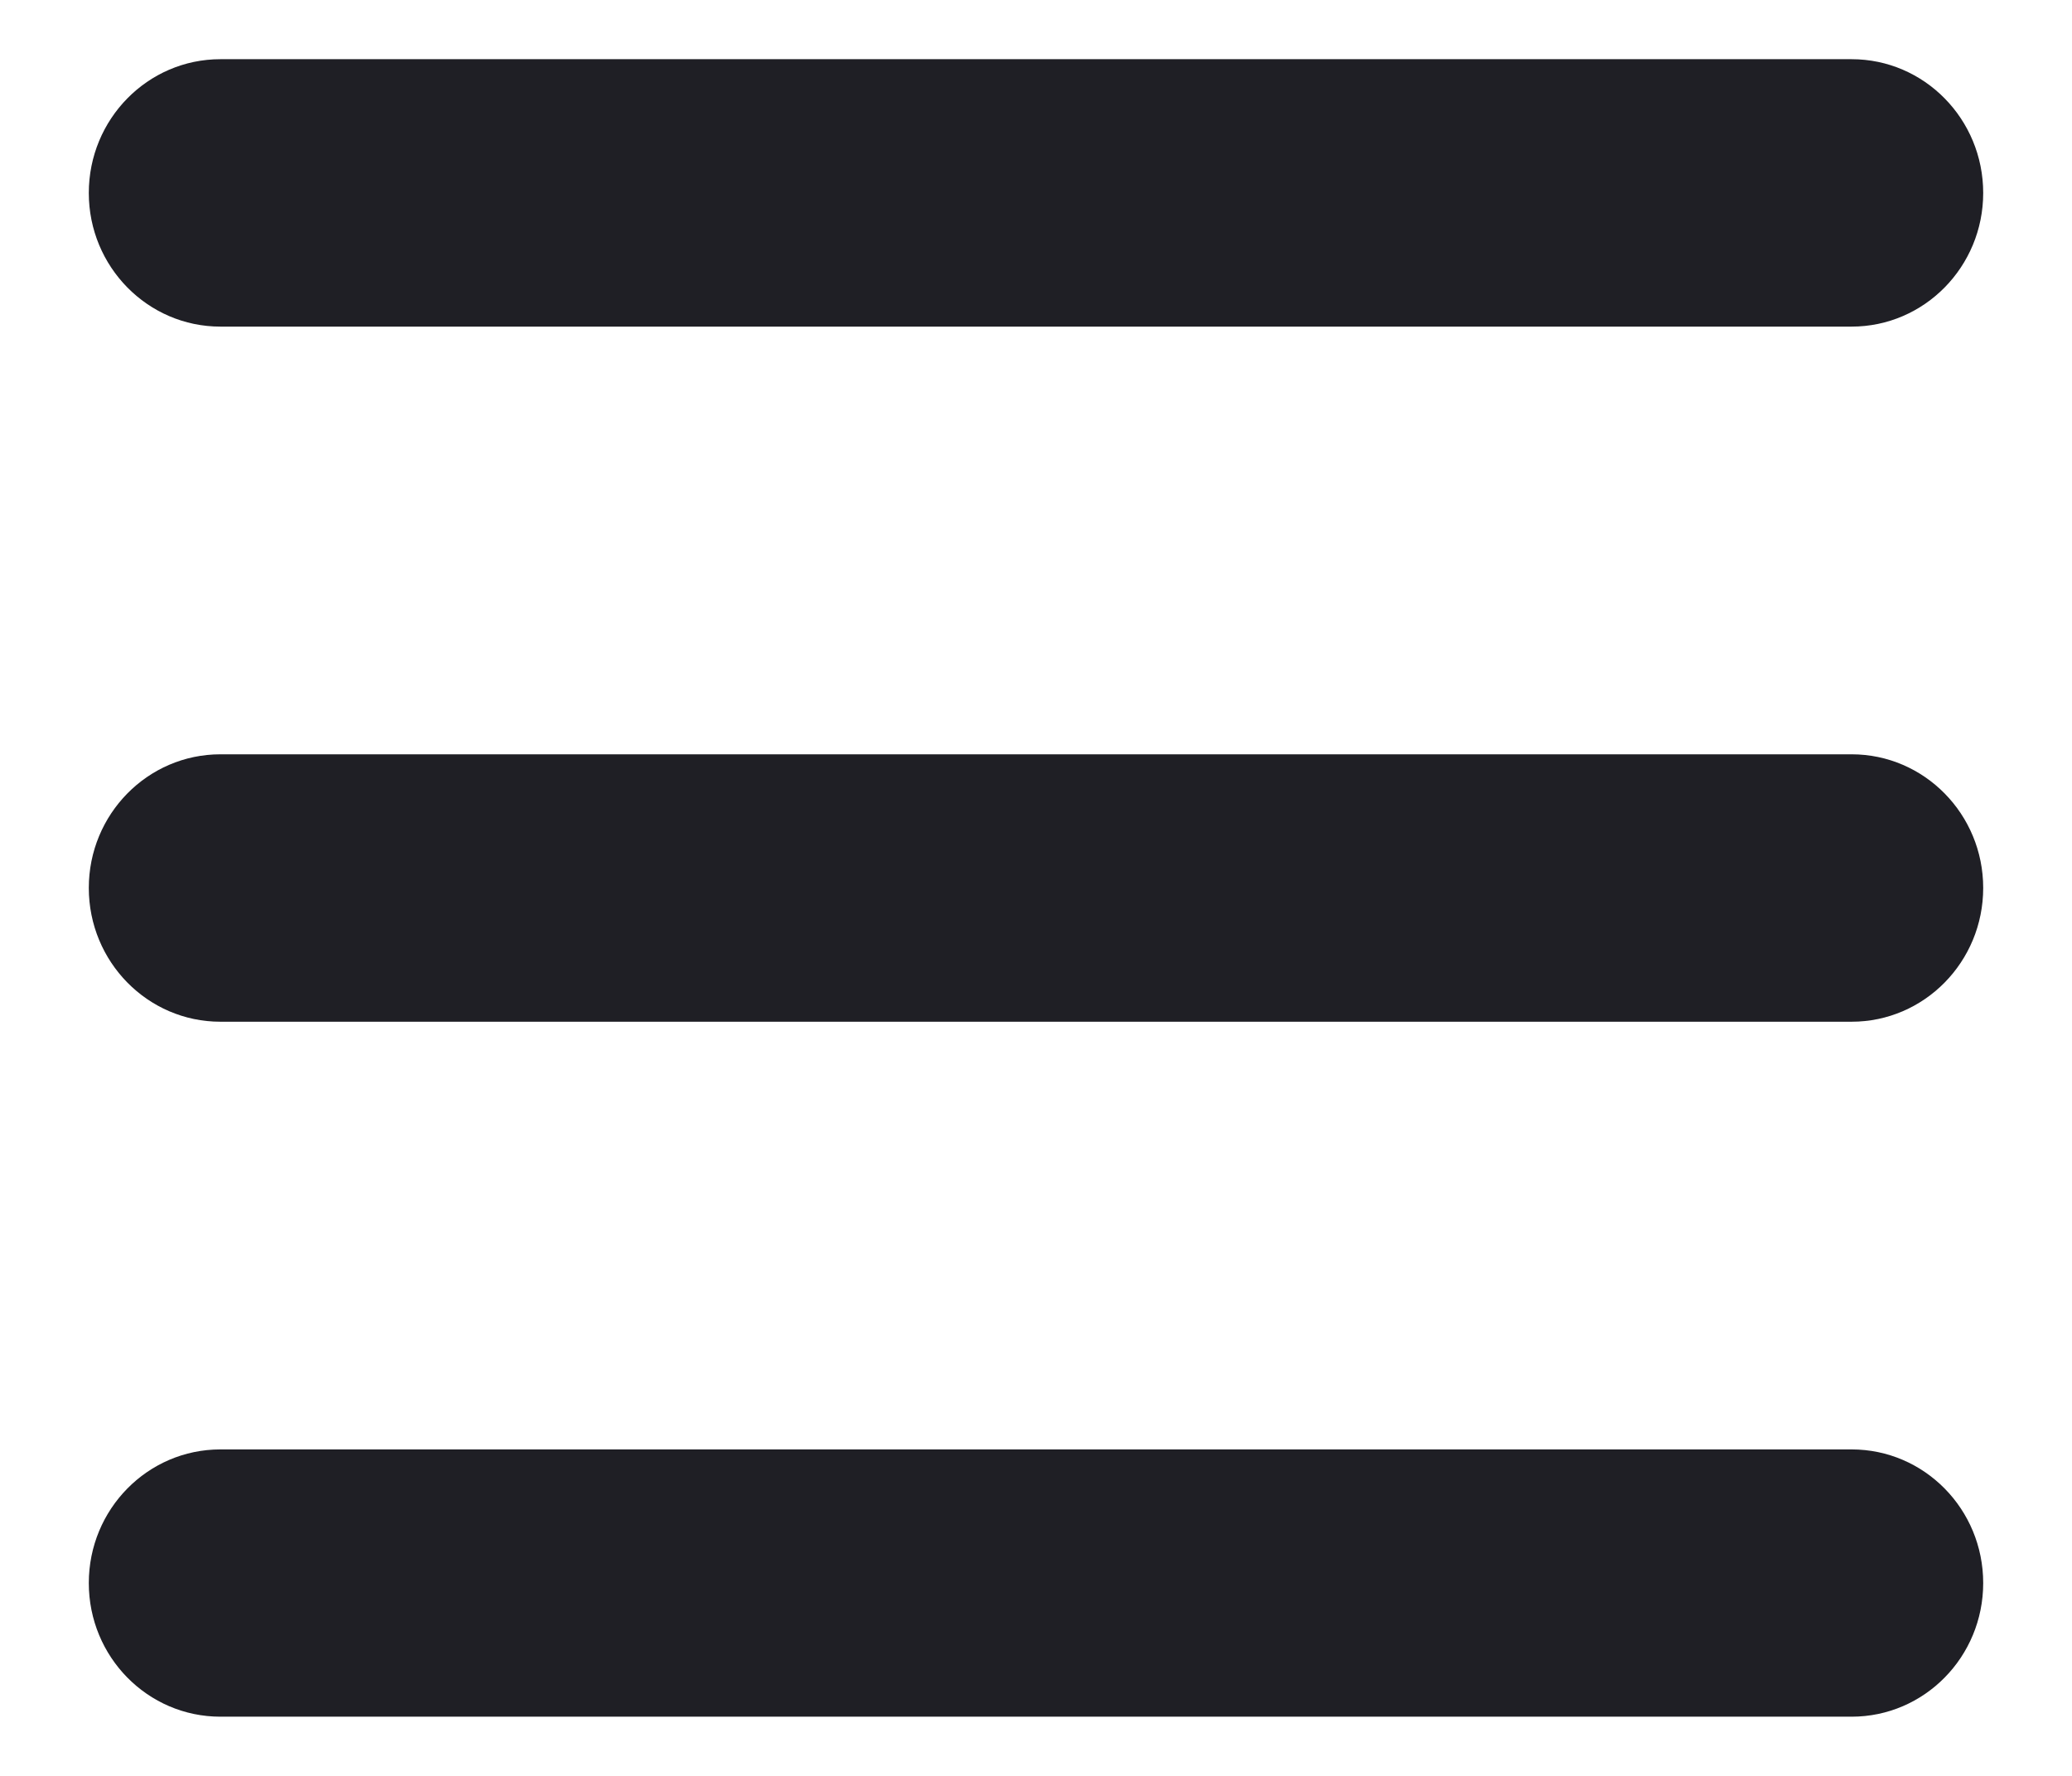 <svg width="14" height="12" viewBox="0 0 14 12" fill="none" xmlns="http://www.w3.org/2000/svg">
<path d="M0.6 1.304C0.6 0.805 0.998 0.4 1.489 0.4H12.511C13.002 0.4 13.4 0.805 13.4 1.304C13.4 1.802 13.002 2.207 12.511 2.207H1.489C0.998 2.207 0.6 1.802 0.6 1.304Z" fill="#1F1F25"/>
<path d="M0.6 6C0.6 5.502 0.998 5.097 1.489 5.097H12.511C13.002 5.097 13.4 5.502 13.4 6C13.4 6.499 13.002 6.904 12.511 6.904H1.489C0.998 6.904 0.6 6.499 0.6 6Z" fill="#1F1F25"/>
<path d="M0.6 10.697C0.6 10.198 0.998 9.794 1.489 9.794H12.511C13.002 9.794 13.4 10.198 13.4 10.697C13.4 11.196 13.002 11.6 12.511 11.6H1.489C0.998 11.6 0.6 11.196 0.6 10.697Z" fill="#1F1F25"/>
</svg>
